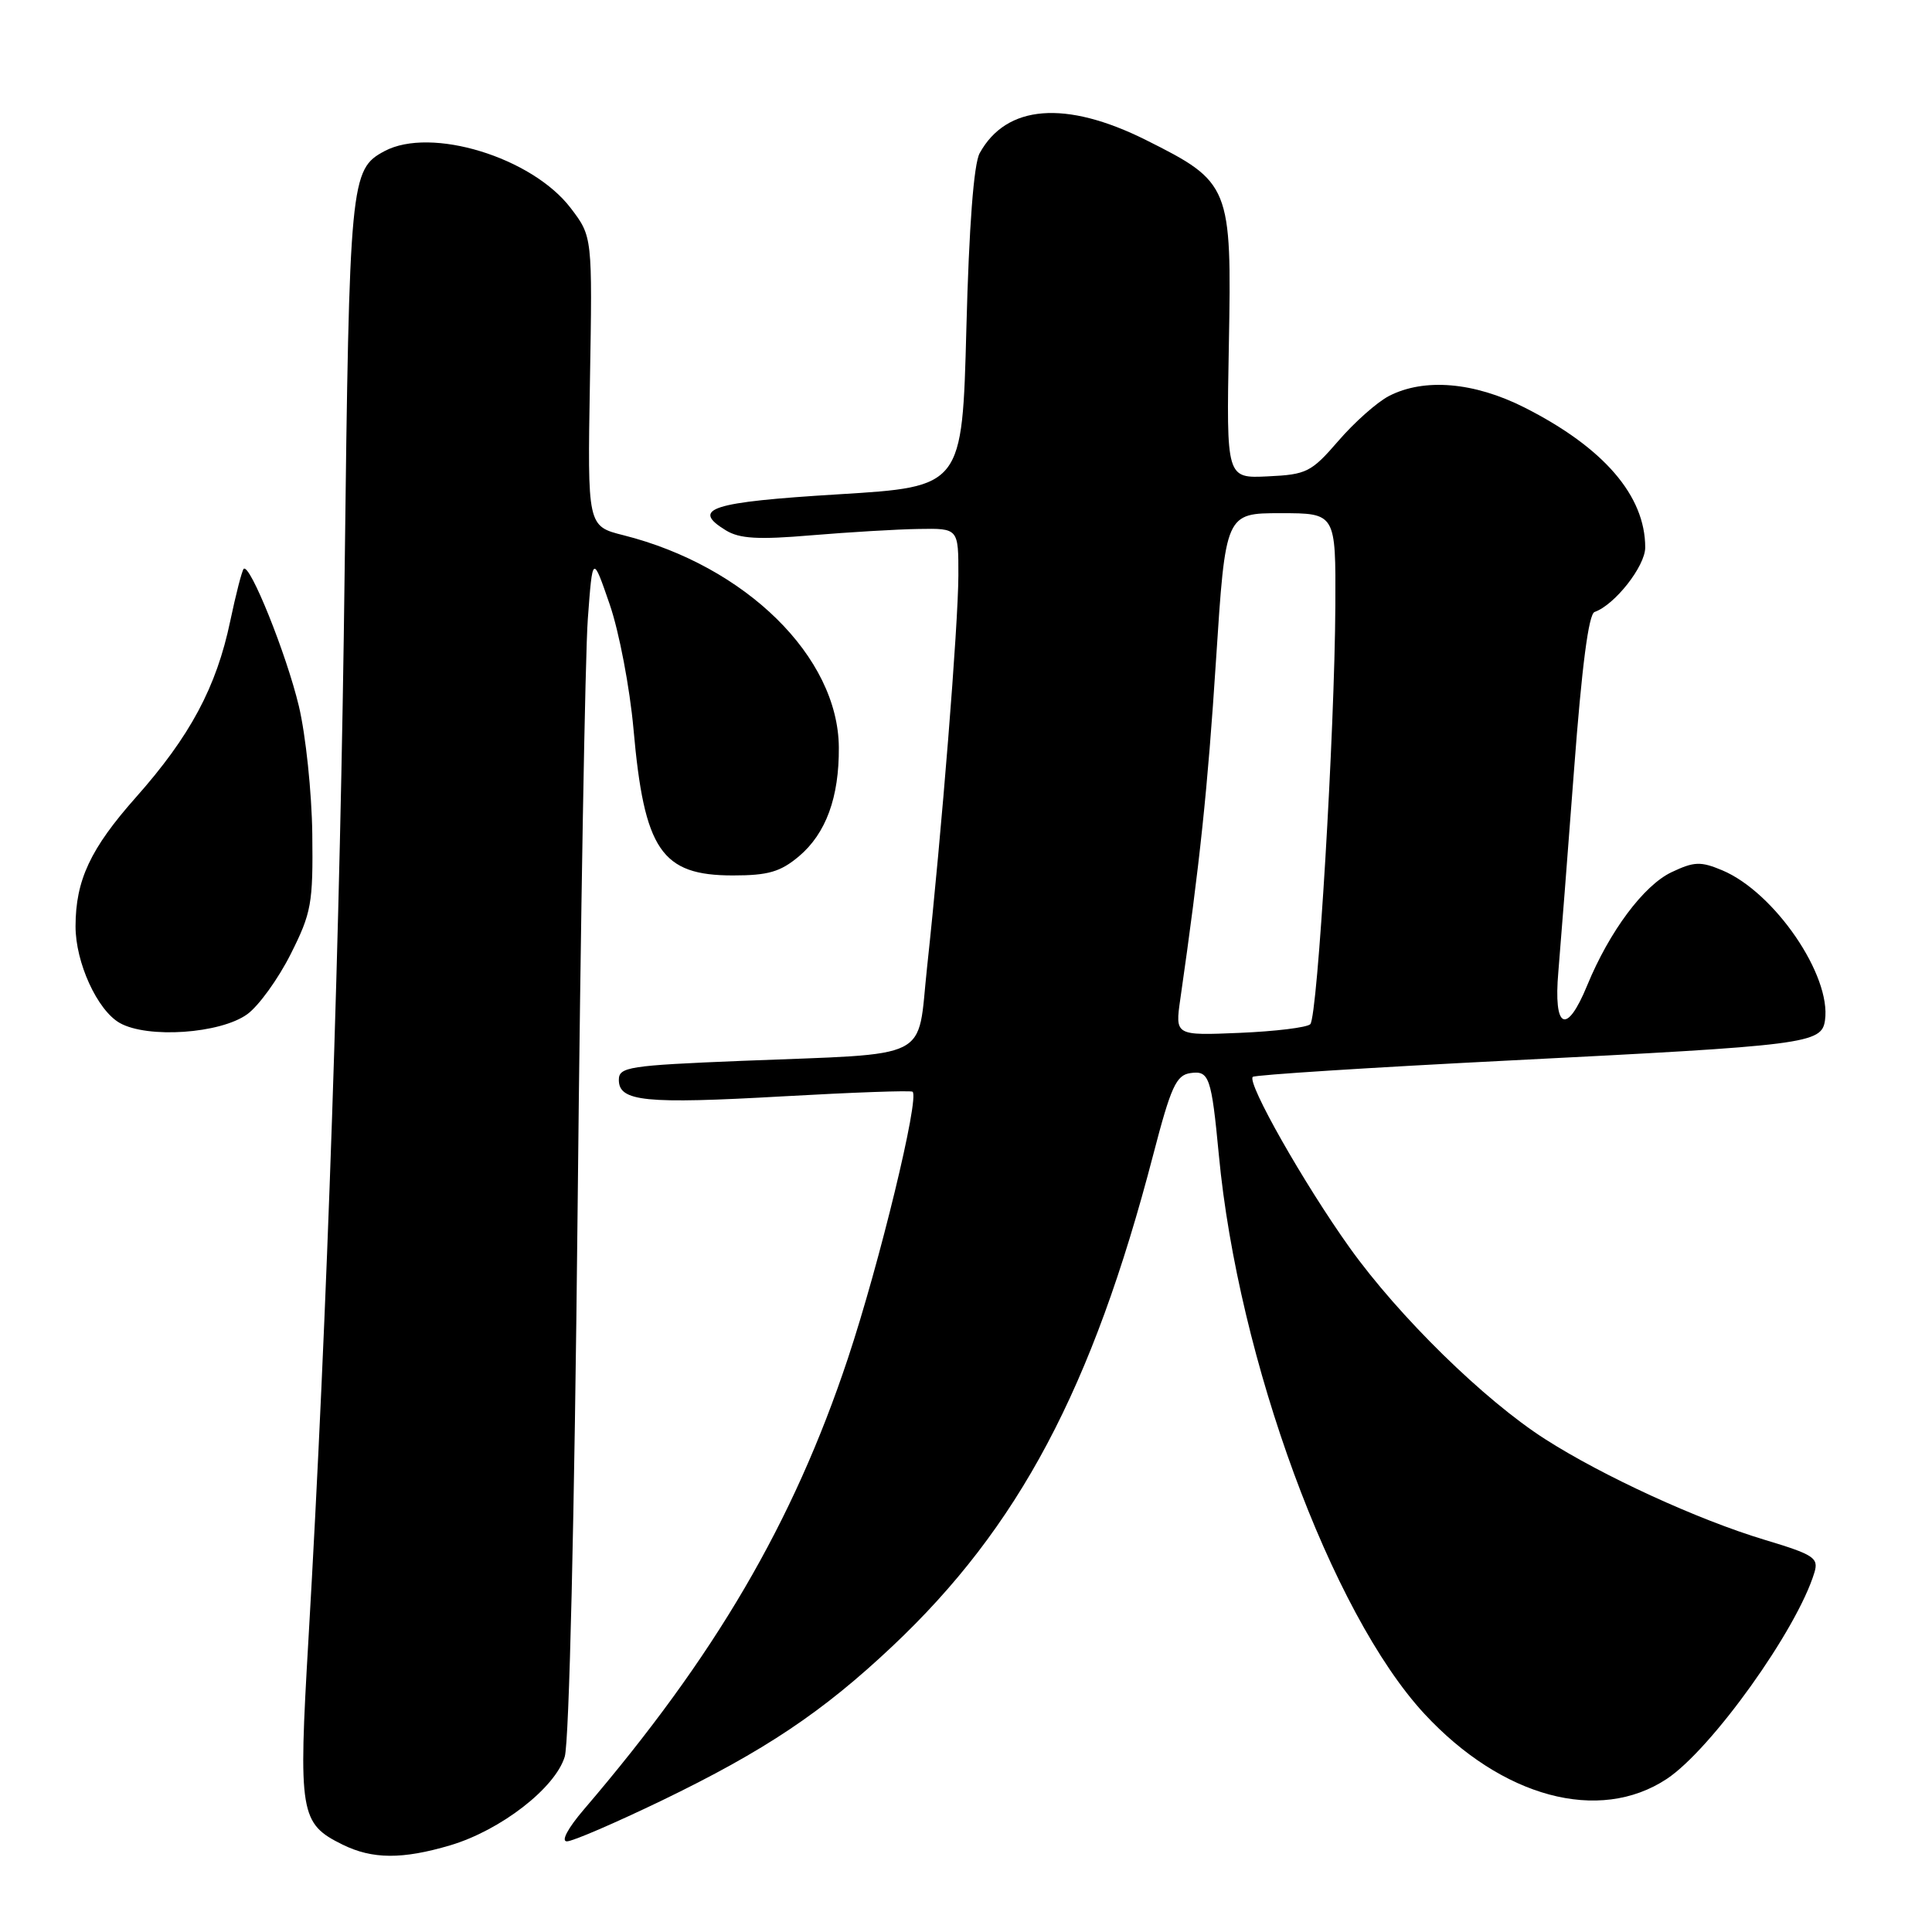 <?xml version="1.0" encoding="UTF-8" standalone="no"?>
<!DOCTYPE svg PUBLIC "-//W3C//DTD SVG 1.1//EN" "http://www.w3.org/Graphics/SVG/1.1/DTD/svg11.dtd" >
<svg xmlns="http://www.w3.org/2000/svg" xmlns:xlink="http://www.w3.org/1999/xlink" version="1.1" viewBox="0 0 256 256">
 <g >
 <path fill="currentColor"
d=" M 59.67 244.51 C 66.34 242.52 73.56 236.94 74.83 232.77 C 75.42 230.83 76.12 201.15 76.54 160.00 C 76.93 121.77 77.54 86.67 77.89 82.00 C 78.52 73.50 78.52 73.50 80.79 80.09 C 82.04 83.71 83.45 91.14 83.94 96.59 C 85.36 112.66 87.63 116.00 97.11 116.00 C 101.79 116.00 103.40 115.53 105.86 113.47 C 109.45 110.44 111.20 105.65 111.15 99.02 C 111.06 87.04 98.83 75.01 82.61 70.92 C 77.84 69.72 77.84 69.72 78.17 50.53 C 78.50 31.35 78.50 31.35 75.62 27.57 C 70.49 20.84 57.09 16.74 50.94 20.03 C 46.42 22.45 46.29 23.83 45.67 75.50 C 45.11 123.01 43.36 174.60 40.87 217.24 C 39.52 240.32 39.74 241.63 45.39 244.42 C 49.34 246.37 53.32 246.39 59.67 244.51 Z  M 87.67 238.59 C 101.32 231.99 108.98 226.87 118.22 218.16 C 134.98 202.38 144.74 184.00 152.81 153.00 C 155.16 143.97 155.85 142.46 157.74 142.19 C 160.22 141.83 160.52 142.70 161.50 153.00 C 164.06 180.20 176.41 213.76 188.73 227.08 C 199.02 238.18 211.88 241.64 220.85 235.72 C 226.78 231.79 238.14 215.92 240.42 208.36 C 241.00 206.42 240.36 206.00 233.78 204.02 C 224.96 201.36 212.41 195.60 204.75 190.70 C 196.69 185.55 185.36 174.45 178.84 165.33 C 172.79 156.86 165.19 143.47 166.00 142.69 C 166.28 142.43 181.57 141.45 200.00 140.52 C 239.47 138.53 241.38 138.29 241.82 135.20 C 242.68 129.26 235.13 118.23 228.21 115.32 C 225.34 114.12 224.49 114.15 221.49 115.57 C 217.80 117.32 213.26 123.41 210.32 130.55 C 207.58 137.23 205.82 136.40 206.49 128.75 C 206.78 125.31 207.72 113.28 208.57 102.00 C 209.60 88.30 210.50 81.36 211.29 81.09 C 213.97 80.15 218.00 75.02 218.00 72.54 C 218.00 65.68 212.49 59.30 201.99 53.99 C 195.31 50.62 188.71 50.07 184.05 52.47 C 182.48 53.28 179.47 55.95 177.35 58.41 C 173.75 62.57 173.14 62.88 168.00 63.12 C 162.50 63.39 162.50 63.39 162.83 45.71 C 163.22 24.62 163.03 24.15 151.84 18.55 C 141.20 13.24 133.35 13.86 129.81 20.30 C 129.03 21.72 128.40 29.97 128.05 43.50 C 127.50 64.50 127.50 64.50 111.08 65.50 C 94.19 66.53 91.47 67.40 96.19 70.28 C 97.99 71.38 100.47 71.53 107.50 70.93 C 112.45 70.52 118.86 70.13 121.75 70.09 C 127.00 70.00 127.00 70.00 126.99 76.25 C 126.97 82.84 124.79 110.15 122.84 128.19 C 121.48 140.75 123.89 139.54 98.25 140.57 C 83.29 141.18 82.00 141.38 82.00 143.09 C 82.00 145.96 85.45 146.31 103.76 145.27 C 112.97 144.75 120.69 144.47 120.92 144.66 C 121.87 145.44 116.54 167.41 112.35 180.00 C 105.09 201.80 94.75 219.46 77.38 239.75 C 75.23 242.26 74.31 244.00 75.12 243.99 C 75.88 243.99 81.52 241.55 87.67 238.59 Z  M 32.76 134.39 C 34.27 133.30 36.85 129.73 38.50 126.46 C 41.27 120.95 41.49 119.75 41.38 110.50 C 41.31 105.00 40.51 97.38 39.60 93.56 C 37.95 86.65 33.09 74.58 32.29 75.38 C 32.06 75.61 31.26 78.72 30.51 82.28 C 28.68 91.05 25.19 97.56 18.00 105.66 C 11.98 112.45 10.02 116.63 10.01 122.73 C 10.00 127.54 12.89 133.86 15.87 135.55 C 19.56 137.63 29.20 136.97 32.76 134.39 Z  M 156.40 132.36 C 158.99 114.35 160.02 104.58 161.13 87.44 C 162.39 68.00 162.39 68.00 169.69 68.00 C 177.00 68.00 177.00 68.00 176.94 80.25 C 176.86 96.87 174.59 134.74 173.62 135.71 C 173.19 136.15 168.98 136.66 164.27 136.86 C 155.70 137.22 155.70 137.22 156.40 132.36 Z "/>
</g>
</svg>